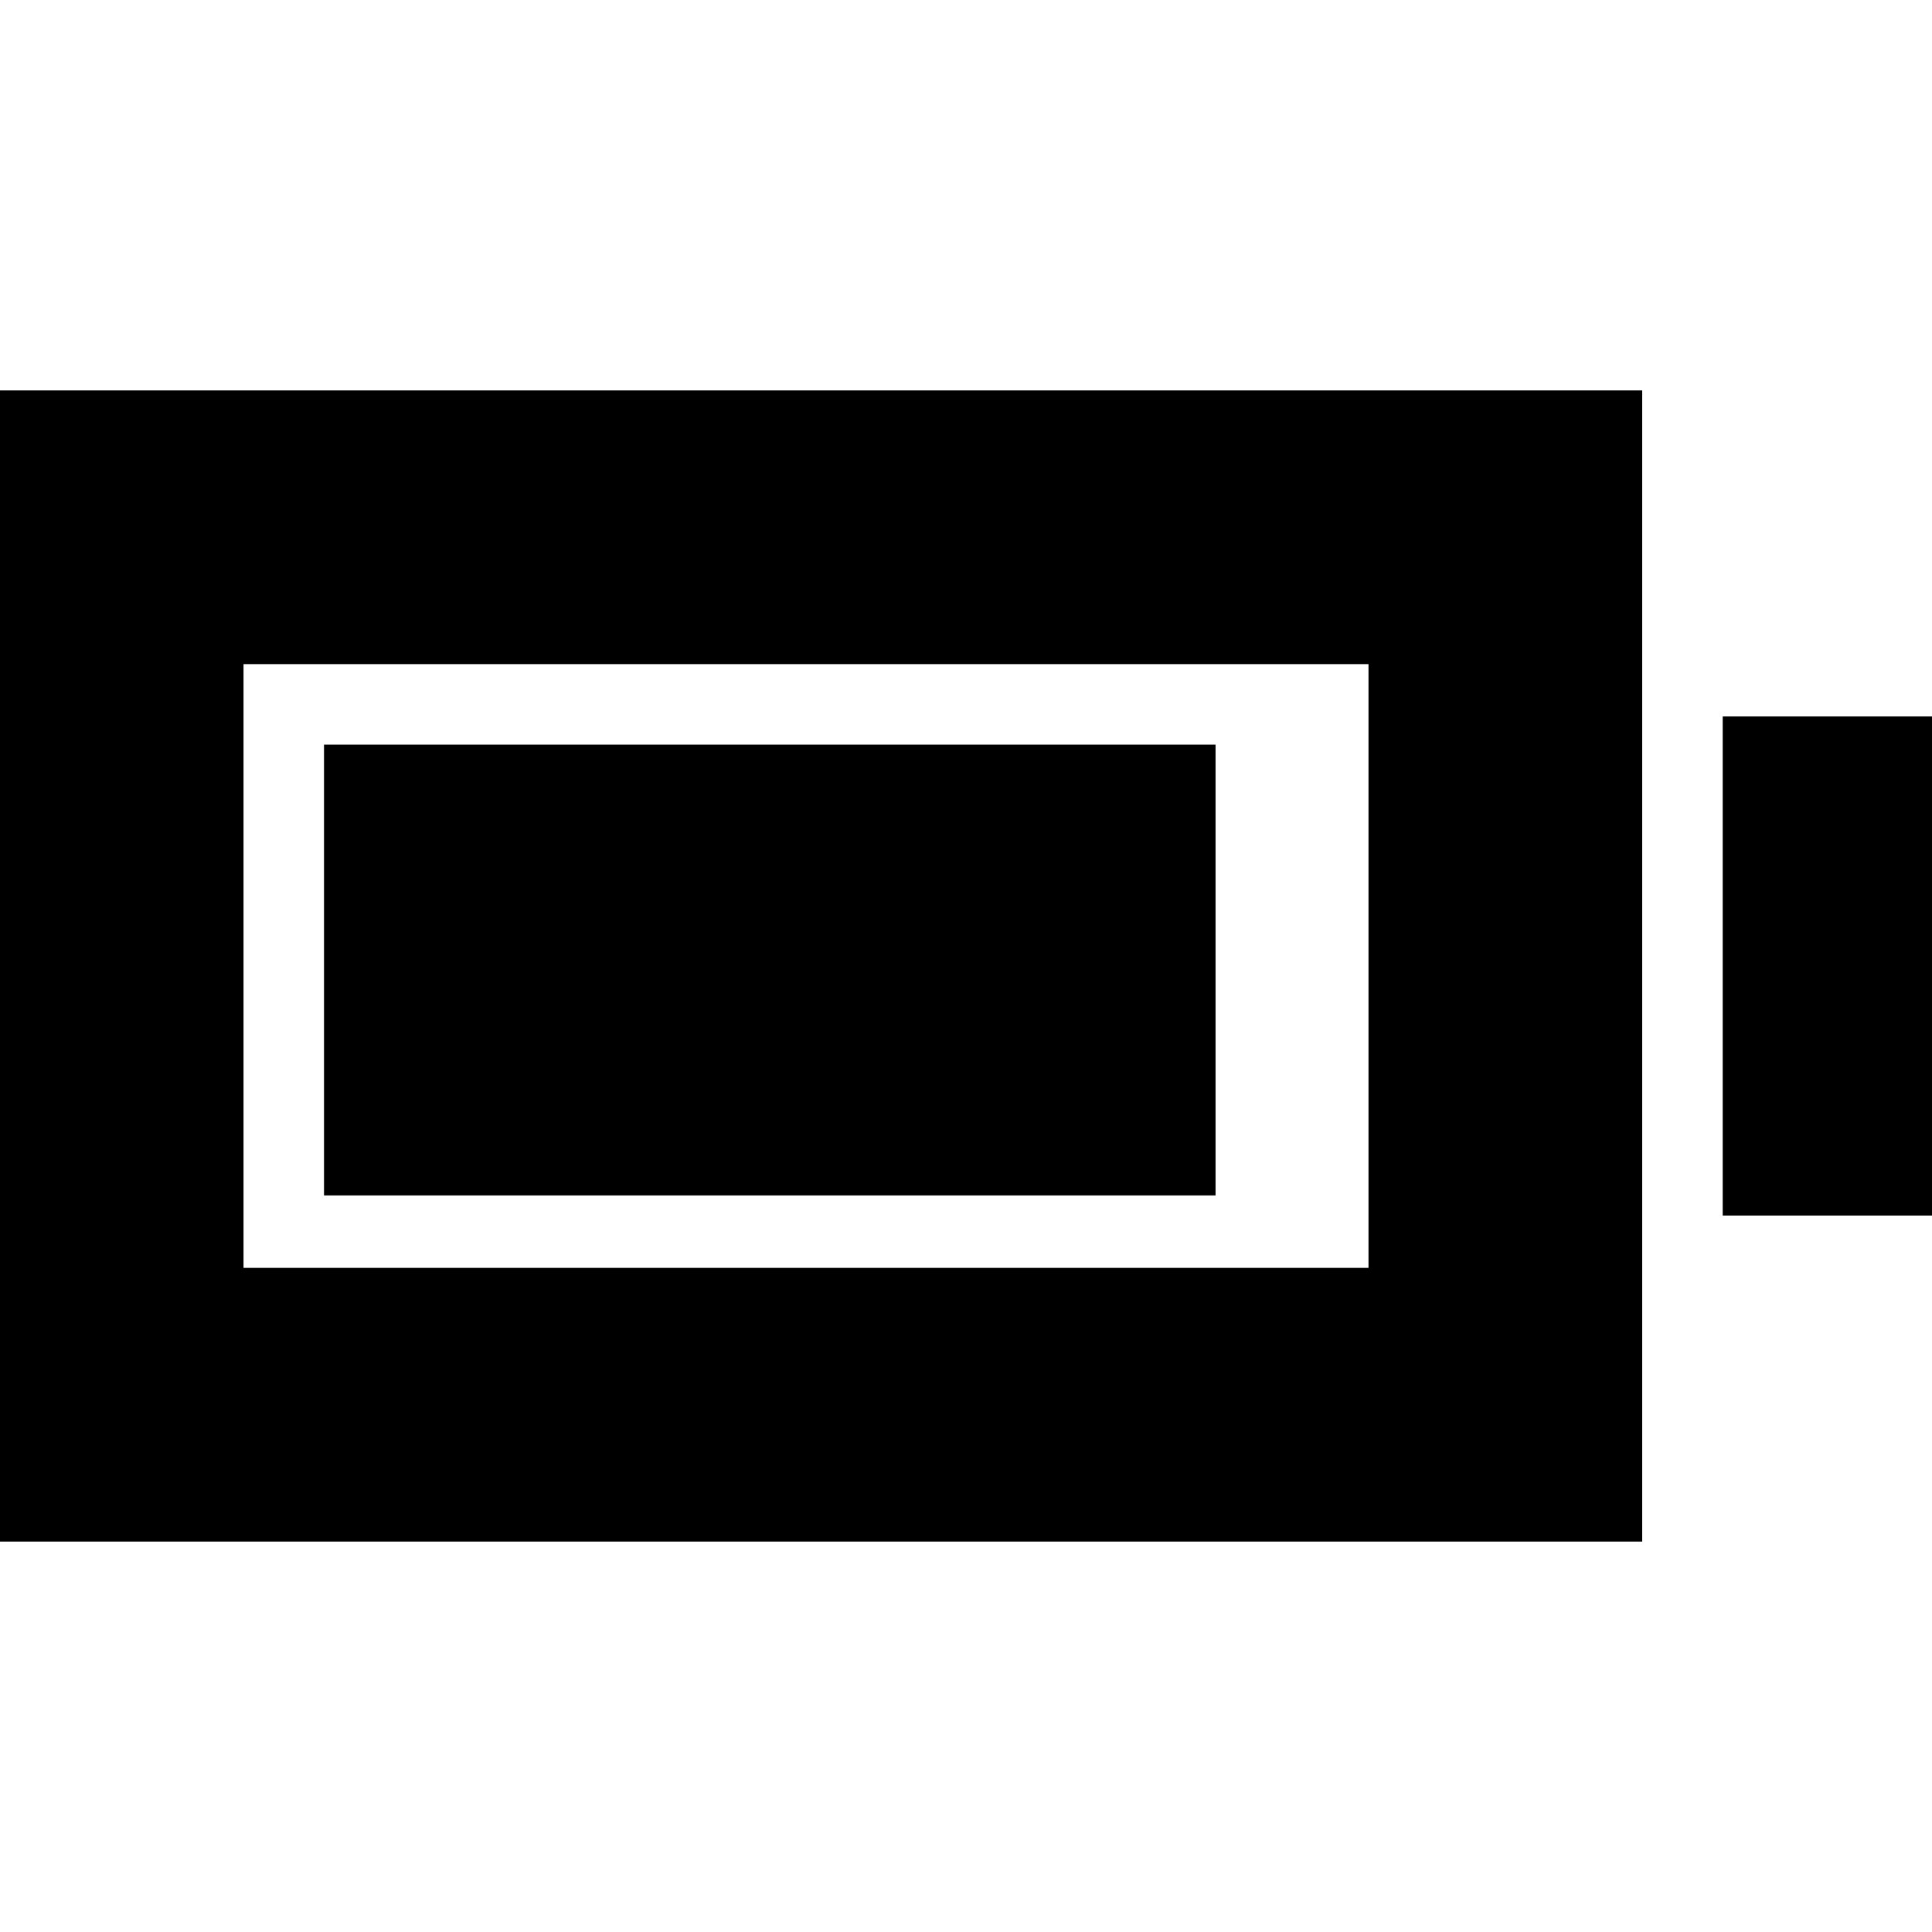 <svg xmlns="http://www.w3.org/2000/svg" height="24" viewBox="0 -960 960 960" width="24"><path d="M161-366v-224h443v224H161ZM-15-194v-572h831v572H-15Zm136-136h559v-300H121v300Zm735-26v-248h119v248H856Z"/></svg>